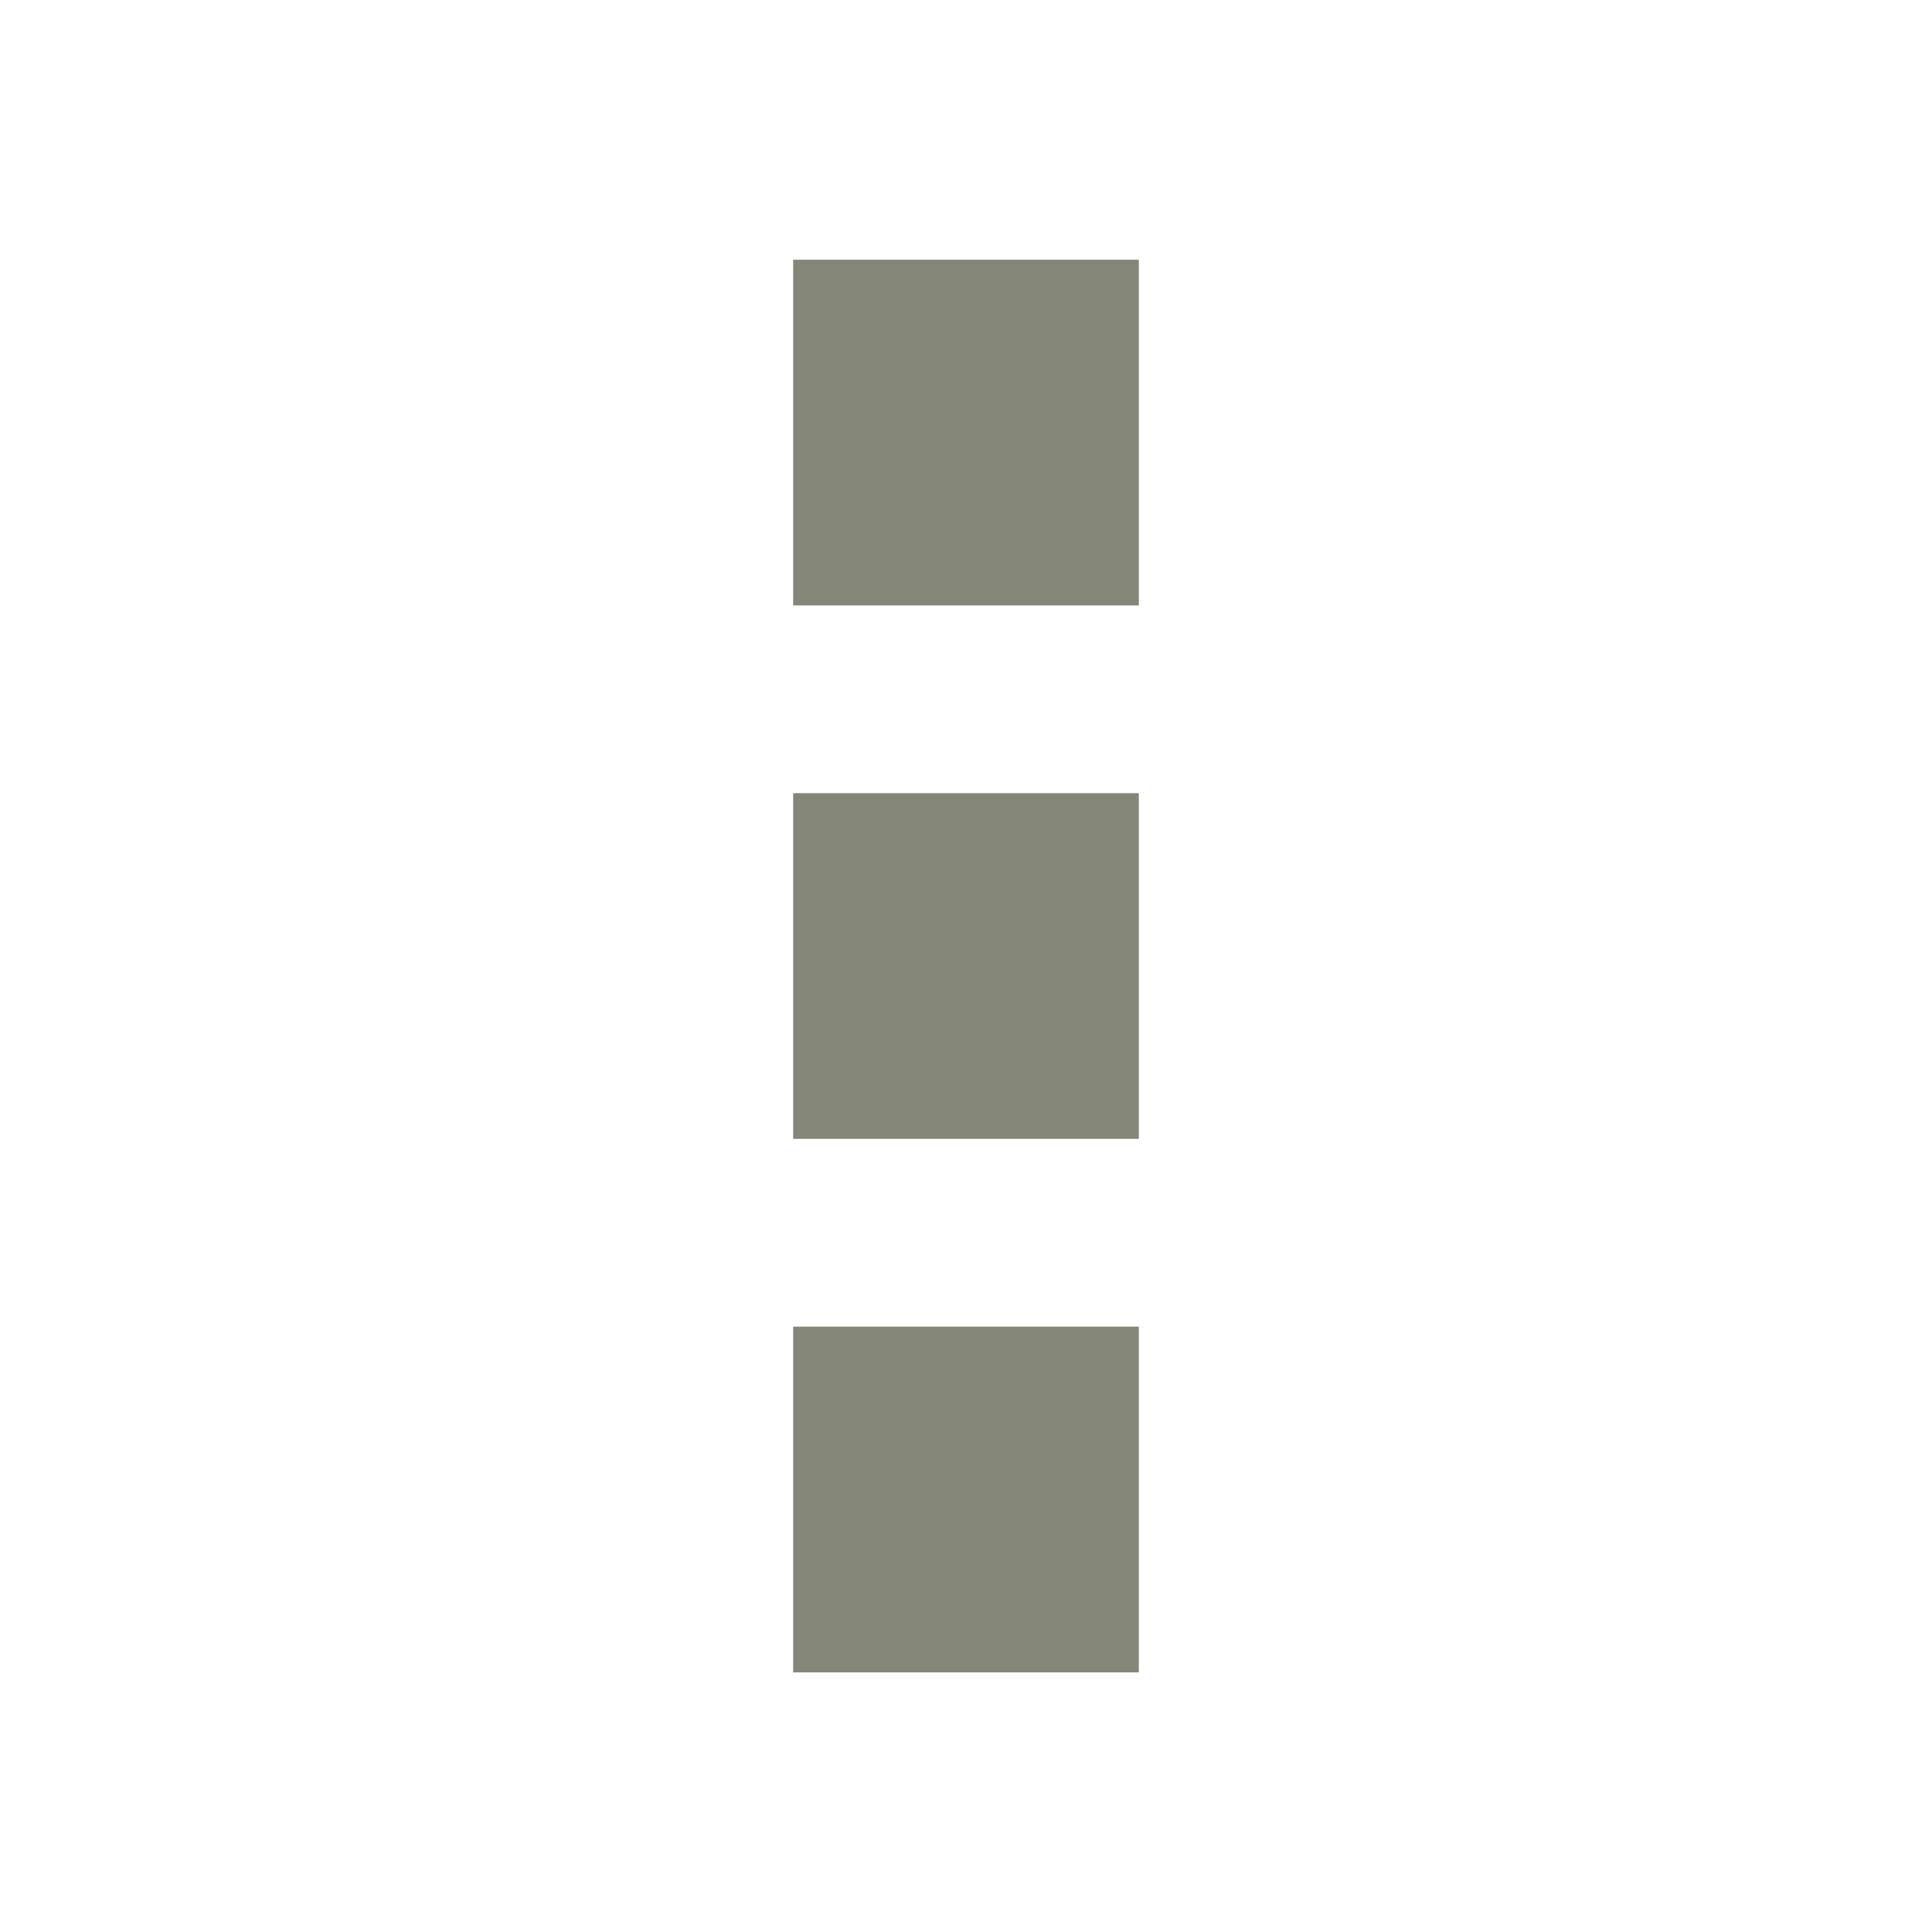 <?xml version="1.0" encoding="utf-8"?>
<!-- Generator: Adobe Illustrator 15.0.0, SVG Export Plug-In  -->
<!DOCTYPE svg PUBLIC "-//W3C//DTD SVG 1.1//EN" "http://www.w3.org/Graphics/SVG/1.1/DTD/svg11.dtd">
<svg version="1.1"
	 xmlns="http://www.w3.org/2000/svg" xmlns:xlink="http://www.w3.org/1999/xlink" xmlns:a="http://ns.adobe.com/AdobeSVGViewerExtensions/3.0/"
	 x="0px" y="0px" width="48px" height="48px" viewBox="-19.706 -6.453 48 48"
	 overflow="visible" enable-background="new -19.706 -6.453 48 48" xml:space="preserve">
<defs>
</defs>
<rect fill="#848778" width="8.588" height="8.589"/>
<rect y="26.507" fill="#848778" width="8.588" height="8.59"/>
<rect y="13.253" fill="#848778" width="8.588" height="8.589"/>
</svg>
